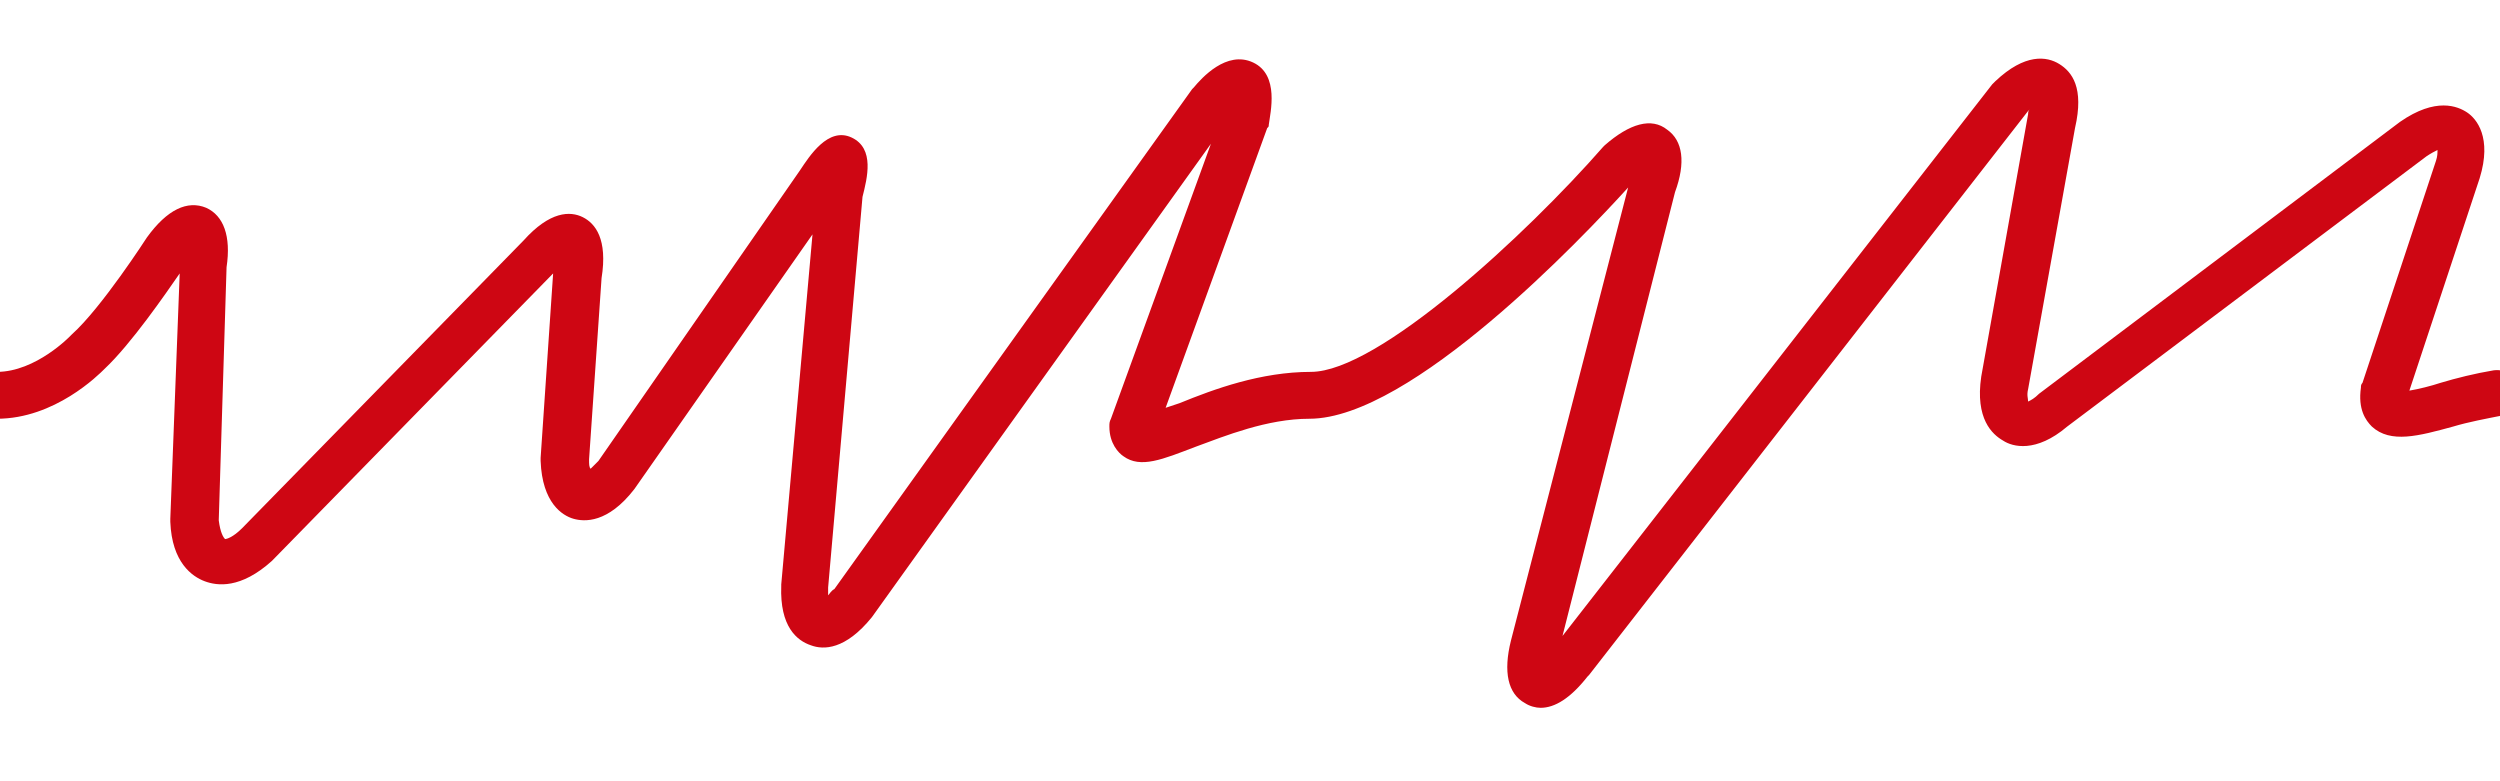 <svg version="1.1" id="Layer_1" xmlns="http://www.w3.org/2000/svg" xmlns:xlink="http://www.w3.org/1999/xlink" x="0px" y="0px"
	 viewBox="0 0 160 50" enable-background="new 0 0 160 50" preserveAspectRatio="none">
<g>
	<path fill="#CE0613" d="M98.6,45.3c-0.3,0-0.7-0.1-1-0.3c-1.1-0.6-1.4-2-0.9-4l7.5-29c-2.9,3.2-13.9,14.8-20.4,14.8
		c-2.7,0-5.4,1.1-7.3,1.8c-2.1,0.8-3.5,1.4-4.6,0.6c-0.3-0.2-0.9-0.8-0.9-1.9c0-0.2,0-0.3,0.1-0.5l6.4-17.6L55.8,39.5
		c-1.7,2.1-3.1,2.1-3.9,1.8C51,41,49.9,40.1,50,37.5c0,0,0-0.1,0-0.1L52,15L40.6,31.3c-1.7,2.2-3.2,2.1-3.9,1.9
		c-0.7-0.2-2-1-2.1-3.7c0-0.1,0-0.1,0-0.2l0.8-11.8v0l-18,18.4c-2,1.8-3.5,1.6-4.3,1.3c-0.8-0.3-2.1-1.2-2.2-3.8c0-0.1,0-0.1,0-0.2
		l0.6-15.7c-0.9,1.3-3.1,4.5-4.8,6.1c-0.4,0.4-3.2,3.2-6.9,3.2c-0.8,0-1.5-0.7-1.5-1.5s0.7-1.5,1.5-1.5c2.5,0,4.7-2.3,4.7-2.3
		c0,0,0.1-0.1,0.1-0.1c1.9-1.7,4.8-6.2,4.8-6.2c1.3-1.8,2.6-2.4,3.8-1.9c1.1,0.5,1.6,1.8,1.3,3.8L14,33.3c0.1,0.8,0.3,1.1,0.4,1.2
		c0.1,0,0.5-0.1,1.1-0.7l18-18.4c1.7-1.9,3-1.9,3.8-1.5c0.8,0.4,1.6,1.4,1.2,3.9l-0.8,11.6c0,0.3,0,0.5,0.1,0.6
		c0.1-0.1,0.3-0.3,0.5-0.5l12.9-18.6c0.6-0.9,1.8-2.8,3.3-2.1c1.5,0.7,1,2.6,0.7,3.8l-2.2,25c0,0.2,0,0.4,0,0.5
		c0.1-0.1,0.2-0.3,0.4-0.4l22.9-32c0,0,0.1-0.1,0.1-0.1C76.9,5,78.5,3.2,80.2,4c1.7,0.8,1.1,3.2,1,4c0,0.1,0,0.1-0.1,0.2l-6.5,17.9
		c0.3-0.1,0.6-0.2,0.9-0.3c2.2-0.9,5.2-2,8.4-2c4.3,0,13.8-8.8,18.7-14.4c0,0,0.1-0.1,0.1-0.1c1.6-1.4,3-1.8,4-1
		c1,0.7,1.2,2.1,0.5,4L100,40.7l27.5-35.3c0.1-0.1,0.1-0.1,0.2-0.2c1.9-1.8,3.3-1.6,4.1-1.1c0.8,0.5,1.6,1.5,1,4.1l-3,16.7
		c-0.1,0.4,0,0.6,0,0.8c0.2-0.1,0.4-0.2,0.7-0.5l23.1-17.4c2.3-1.6,3.7-1,4.3-0.6c0.6,0.4,1.6,1.6,0.8,4.2l-4.5,13.6
		c0.6-0.1,1.4-0.3,2-0.5c1-0.3,2.2-0.6,3.4-0.8c0.8-0.1,1.6,0.4,1.7,1.2c0.1,0.8-0.4,1.6-1.2,1.7c-1,0.2-2.1,0.4-3.1,0.7
		c-2.2,0.6-4,1.1-5.2,0c-0.4-0.4-0.9-1.1-0.7-2.5c0-0.1,0-0.2,0.1-0.3l4.7-14.2c0.1-0.3,0.1-0.5,0.1-0.7c-0.2,0.1-0.4,0.2-0.7,0.4
		l-23,17.3c-2,1.7-3.5,1.3-4.1,0.9c-0.7-0.4-1.8-1.4-1.4-4.1l3-16.8c0-0.1,0-0.2,0.1-0.3c0,0-0.1,0.1-0.1,0.1l-28.1,36.1
		c0,0-0.1,0.1-0.1,0.1C100.5,44.7,99.5,45.3,98.6,45.3z"/>
</g>
</svg>
